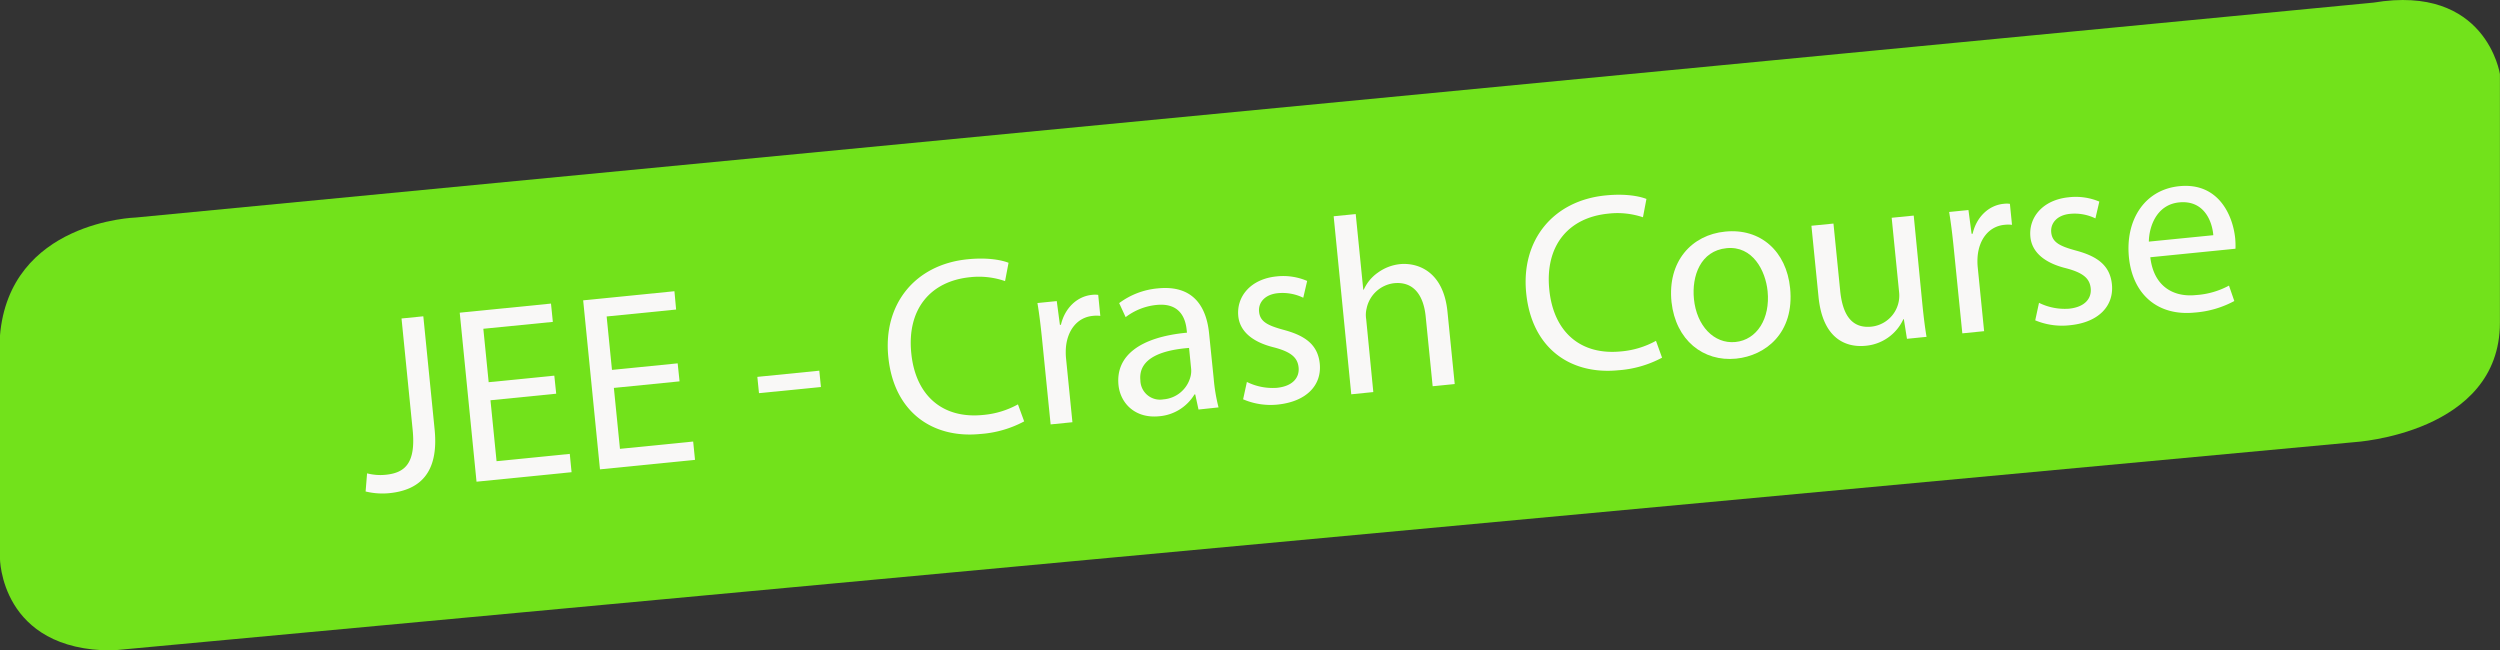 <svg id="Layer_1" data-name="Layer 1" xmlns="http://www.w3.org/2000/svg" viewBox="0 0 595.24 154.87"><rect x="0" y="0" width="595.24" height="154.87" fill="#333333" stroke="none"/><defs><style>.cls-1{fill:#72e21b;}.cls-2{fill:#f9f8f7;}</style></defs><title>Price Green_1</title><path class="cls-1" d="M0,80.07v52.75s0,22.08,26.76,22.05l533.9-49.6s34.58-2.07,34.58-28.43V17.63S592-3.88,565.15.62L32.36,51.79S2.2,52.61,0,80.07Z" transform="translate(-0.02 0)"/><path class="cls-2" d="M95.62,75.83l5.19-.52,2.69,26.92c1.07,10.69-3.86,14.5-10.78,15.19a16.91,16.91,0,0,1-5.65-.4l.35-4.32a12.46,12.46,0,0,0,4.44.34c4.66-.46,7.19-2.83,6.41-10.71Z" transform="translate(-0.02 0)"/><path class="cls-2" d="M132.45,93.74,116.8,95.3l1.45,14.51,17.43-1.74.43,4.36-22.63,2.26-4-40.24,21.73-2.17.44,4.36L115.1,78.28,116.37,91,132,89.44Z" transform="translate(-0.02 0)"/><path class="cls-2" d="M161.82,90.8l-15.64,1.56,1.45,14.51,17.43-1.74.44,4.36-22.63,2.26-4-40.24,21.73-2.17L161,73.7l-16.54,1.65,1.27,12.72,15.64-1.56Z" transform="translate(-0.02 0)"/><path class="cls-2" d="M195.09,88.26l.39,3.88-14.75,1.47-.39-3.88Z" transform="translate(-0.02 0)"/><path class="cls-2" d="M243.87,100.33a25.9,25.9,0,0,1-10.44,3c-11.34,1.13-20.6-5.18-21.91-18.37-1.26-12.6,6.43-22,18.9-23.23,5-.5,8.29.26,9.73.84l-.83,4.36A19,19,0,0,0,231,66c-9.43.94-15.1,7.6-14,18.17,1,9.85,7.29,15.61,17.08,14.63a20.88,20.88,0,0,0,8.31-2.52Z" transform="translate(-0.02 0)"/><path class="cls-2" d="M248.17,81.15c-.34-3.4-.69-6.32-1.14-9l4.6-.46.75,5.65.24,0c.93-4,3.85-6.78,7.37-7.13a5.69,5.69,0,0,1,1.51,0l.5,5a7.93,7.93,0,0,0-1.81,0c-3.7.37-6,3.44-6.37,7.45a15,15,0,0,0,0,2.47l1.54,15.4-5.19.52Z" transform="translate(-0.02 0)"/><path class="cls-2" d="M285.38,97.51l-.78-3.6-.18,0A10.82,10.82,0,0,1,276,99.11c-5.85.58-9.25-3.24-9.67-7.42-.7-7,5.13-11.43,16.3-12.48l-.06-.6c-.24-2.39-1.32-6.62-7.23-6a14.46,14.46,0,0,0-7.31,2.9l-1.54-3.34a18,18,0,0,1,9.24-3.51c8.84-.88,11.59,4.93,12.17,10.72L289,90.16A41,41,0,0,0,290.15,97Zm-2.25-14.67c-5.74.45-12.15,2.12-11.59,7.73A4.67,4.67,0,0,0,277,95.09a7.23,7.23,0,0,0,6.5-5.53,5.52,5.52,0,0,0,.13-1.7Z" transform="translate(-0.02 0)"/><path class="cls-2" d="M296.9,90.94a13.85,13.85,0,0,0,7.13,1.4c3.82-.38,5.42-2.47,5.18-4.86s-1.88-3.73-5.9-4.78c-5.38-1.33-8.11-4-8.46-7.42-.46-4.66,2.91-8.85,9.12-9.47a14.5,14.5,0,0,1,7.28,1.08l-.93,4a11.31,11.31,0,0,0-6.08-1.08c-3.1.31-4.66,2.27-4.44,4.42.24,2.39,2.08,3.29,6,4.35,5.21,1.41,8,3.66,8.45,8,.51,5.07-3.08,9-9.94,9.74A16.57,16.57,0,0,1,296,95.07Z" transform="translate(-0.02 0)"/><path class="cls-2" d="M317.56,51.49l5.25-.52,1.8,18h.12a9.79,9.79,0,0,1,3.39-4.08,10.88,10.88,0,0,1,5.22-2c3.88-.39,10.33,1.38,11.32,11.35l1.72,17.19-5.25.53-1.66-16.6c-.46-4.66-2.59-8.42-7.54-7.93a7.59,7.59,0,0,0-6.52,6,6.37,6.37,0,0,0-.11,2.54L327,93.35l-5.25.53Z" transform="translate(-0.02 0)"/><path class="cls-2" d="M395.75,85.16a25.9,25.9,0,0,1-10.44,3C374,89.27,364.72,83,363.4,69.76c-1.26-12.6,6.43-22,18.9-23.23,5-.5,8.29.26,9.73.84l-.83,4.36a19,19,0,0,0-8.29-.86c-9.43.94-15.1,7.6-14,18.17,1,9.85,7.29,15.61,17.08,14.63a20.88,20.88,0,0,0,8.31-2.52Z" transform="translate(-0.02 0)"/><path class="cls-2" d="M426.24,68.61c1.07,10.69-5.87,16.08-12.86,16.78C405.56,86.17,399,81,398,71.91c-1-9.67,4.8-16,12.8-16.77C419.14,54.3,425.36,59.77,426.24,68.61Zm-22.9,2.59c.63,6.33,4.75,10.74,9.88,10.23s8.31-5.59,7.66-12.1c-.49-4.9-3.56-10.86-9.77-10.24S402.79,65.71,403.34,71.2Z" transform="translate(-0.02 0)"/><path class="cls-2" d="M457.72,72.34c.3,3,.62,5.61,1,7.86l-4.66.47L453.32,76h-.12a10.92,10.92,0,0,1-9,6.33C439.65,82.77,434,80.8,433,70.65l-1.69-16.9,5.25-.52,1.6,16c.55,5.49,2.59,9,7.37,8.55a7.43,7.43,0,0,0,6.66-8.2l-1.77-17.73,5.25-.52Z" transform="translate(-0.02 0)"/><path class="cls-2" d="M465.24,59.47c-.34-3.4-.69-6.32-1.14-9l4.6-.46.75,5.65.24,0c.92-4,3.84-6.78,7.37-7.13a5.69,5.69,0,0,1,1.51,0l.5,5a7.94,7.94,0,0,0-1.81,0c-3.7.37-6,3.44-6.37,7.45a14.92,14.92,0,0,0,0,2.47l1.54,15.4-5.19.52Z" transform="translate(-0.02 0)"/><path class="cls-2" d="M485.5,72.1a13.83,13.83,0,0,0,7.13,1.4c3.82-.38,5.42-2.47,5.18-4.86s-1.88-3.73-5.9-4.78c-5.38-1.33-8.11-4-8.46-7.42-.47-4.66,2.91-8.85,9.12-9.47A14.49,14.49,0,0,1,499.86,48l-.93,4a11.31,11.31,0,0,0-6.08-1.08c-3.1.31-4.66,2.27-4.44,4.42.24,2.39,2.08,3.29,6,4.35,5.21,1.41,8,3.66,8.45,8,.51,5.07-3.08,9.05-9.94,9.74a16.57,16.57,0,0,1-8.32-1.16Z" transform="translate(-0.02 0)"/><path class="cls-2" d="M512,61.25c.83,7.09,5.66,9.56,10.91,9A19.09,19.09,0,0,0,530.73,68L532,71.67a23.52,23.52,0,0,1-9.43,2.75c-8.9.89-14.79-4.43-15.66-13.15s3.58-16.09,12-16.94c9.43-.94,12.77,7.1,13.3,12.42a19.93,19.93,0,0,1,.07,2.47ZM527,56c-.27-3.35-2.23-8.4-8.14-7.81-5.31.53-7.15,5.66-7.21,9.34Z" transform="translate(-0.02 0)"/></svg>
